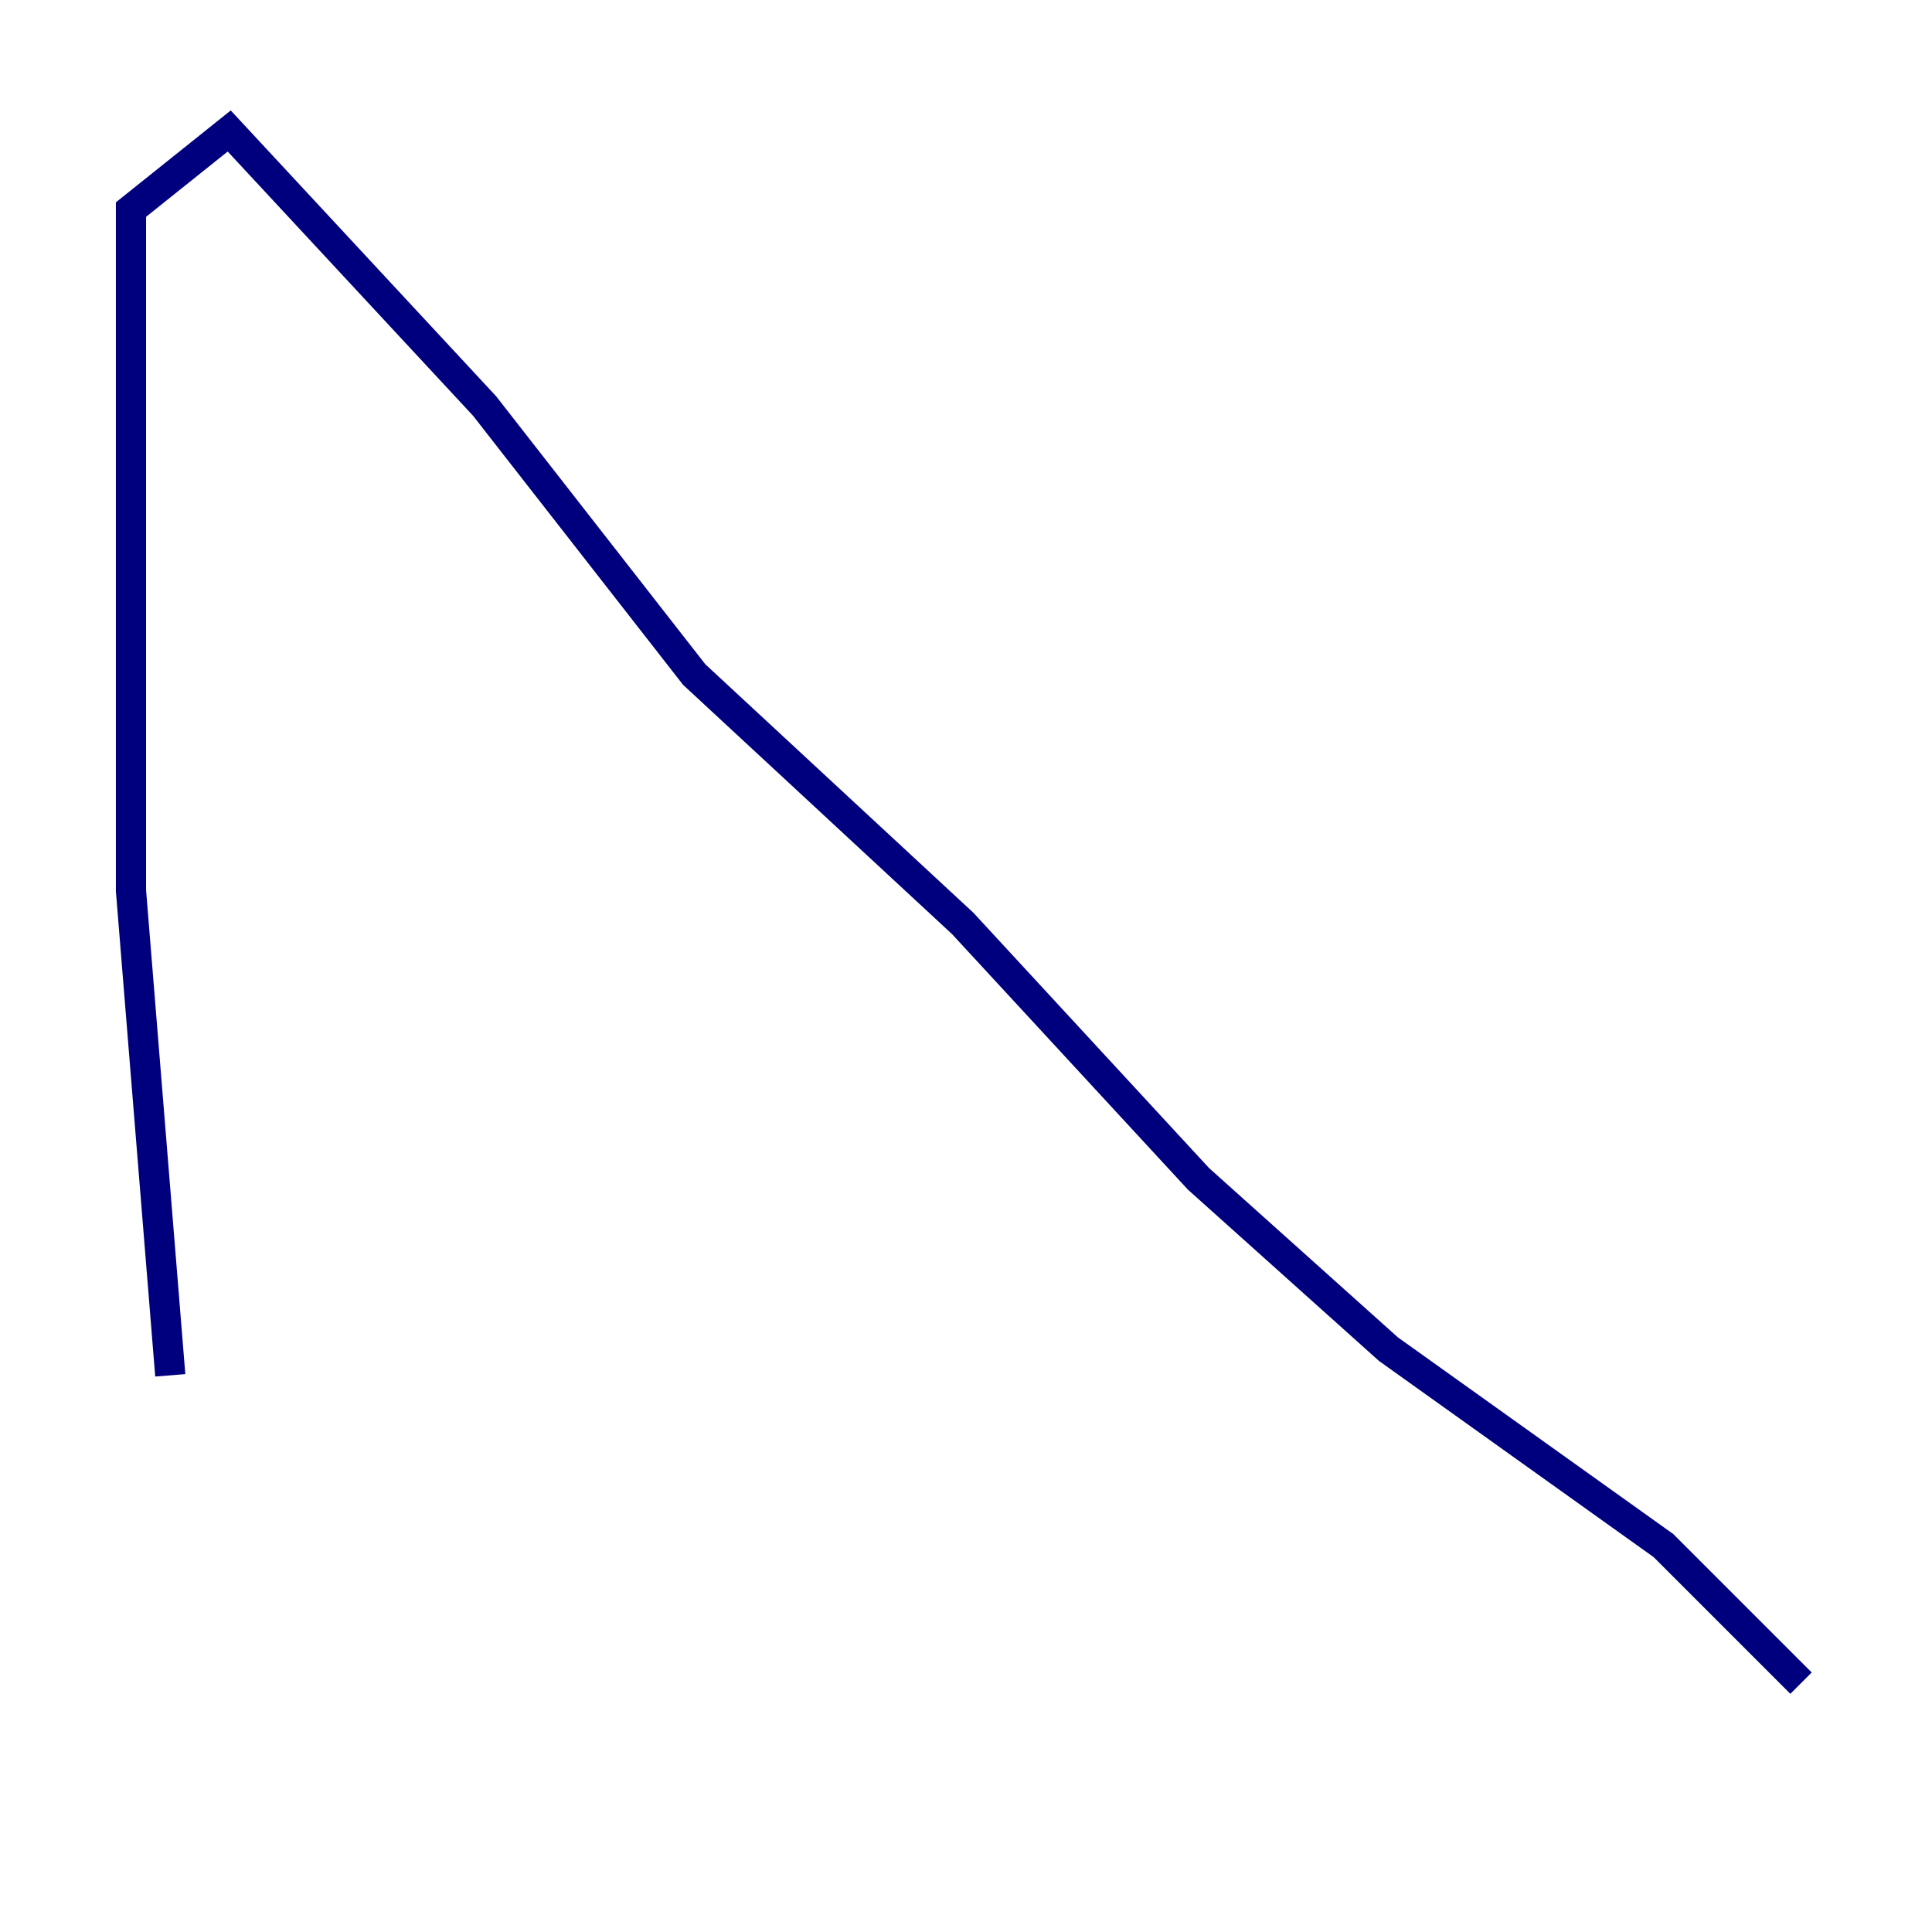 <?xml version="1.0" encoding="utf-8" ?>
<svg baseProfile="tiny" height="128" version="1.2" viewBox="0,0,128,128" width="128" xmlns="http://www.w3.org/2000/svg" xmlns:ev="http://www.w3.org/2001/xml-events" xmlns:xlink="http://www.w3.org/1999/xlink"><defs /><polyline fill="none" points="119.322,111.512 110.21,102.4 91.986,89.383 79.403,78.102 63.783,61.18 45.993,44.691 32.108,26.902 15.186,8.678 8.678,13.885 8.678,59.01 11.281,91.119" stroke="#00007f" stroke-width="2" /></svg>